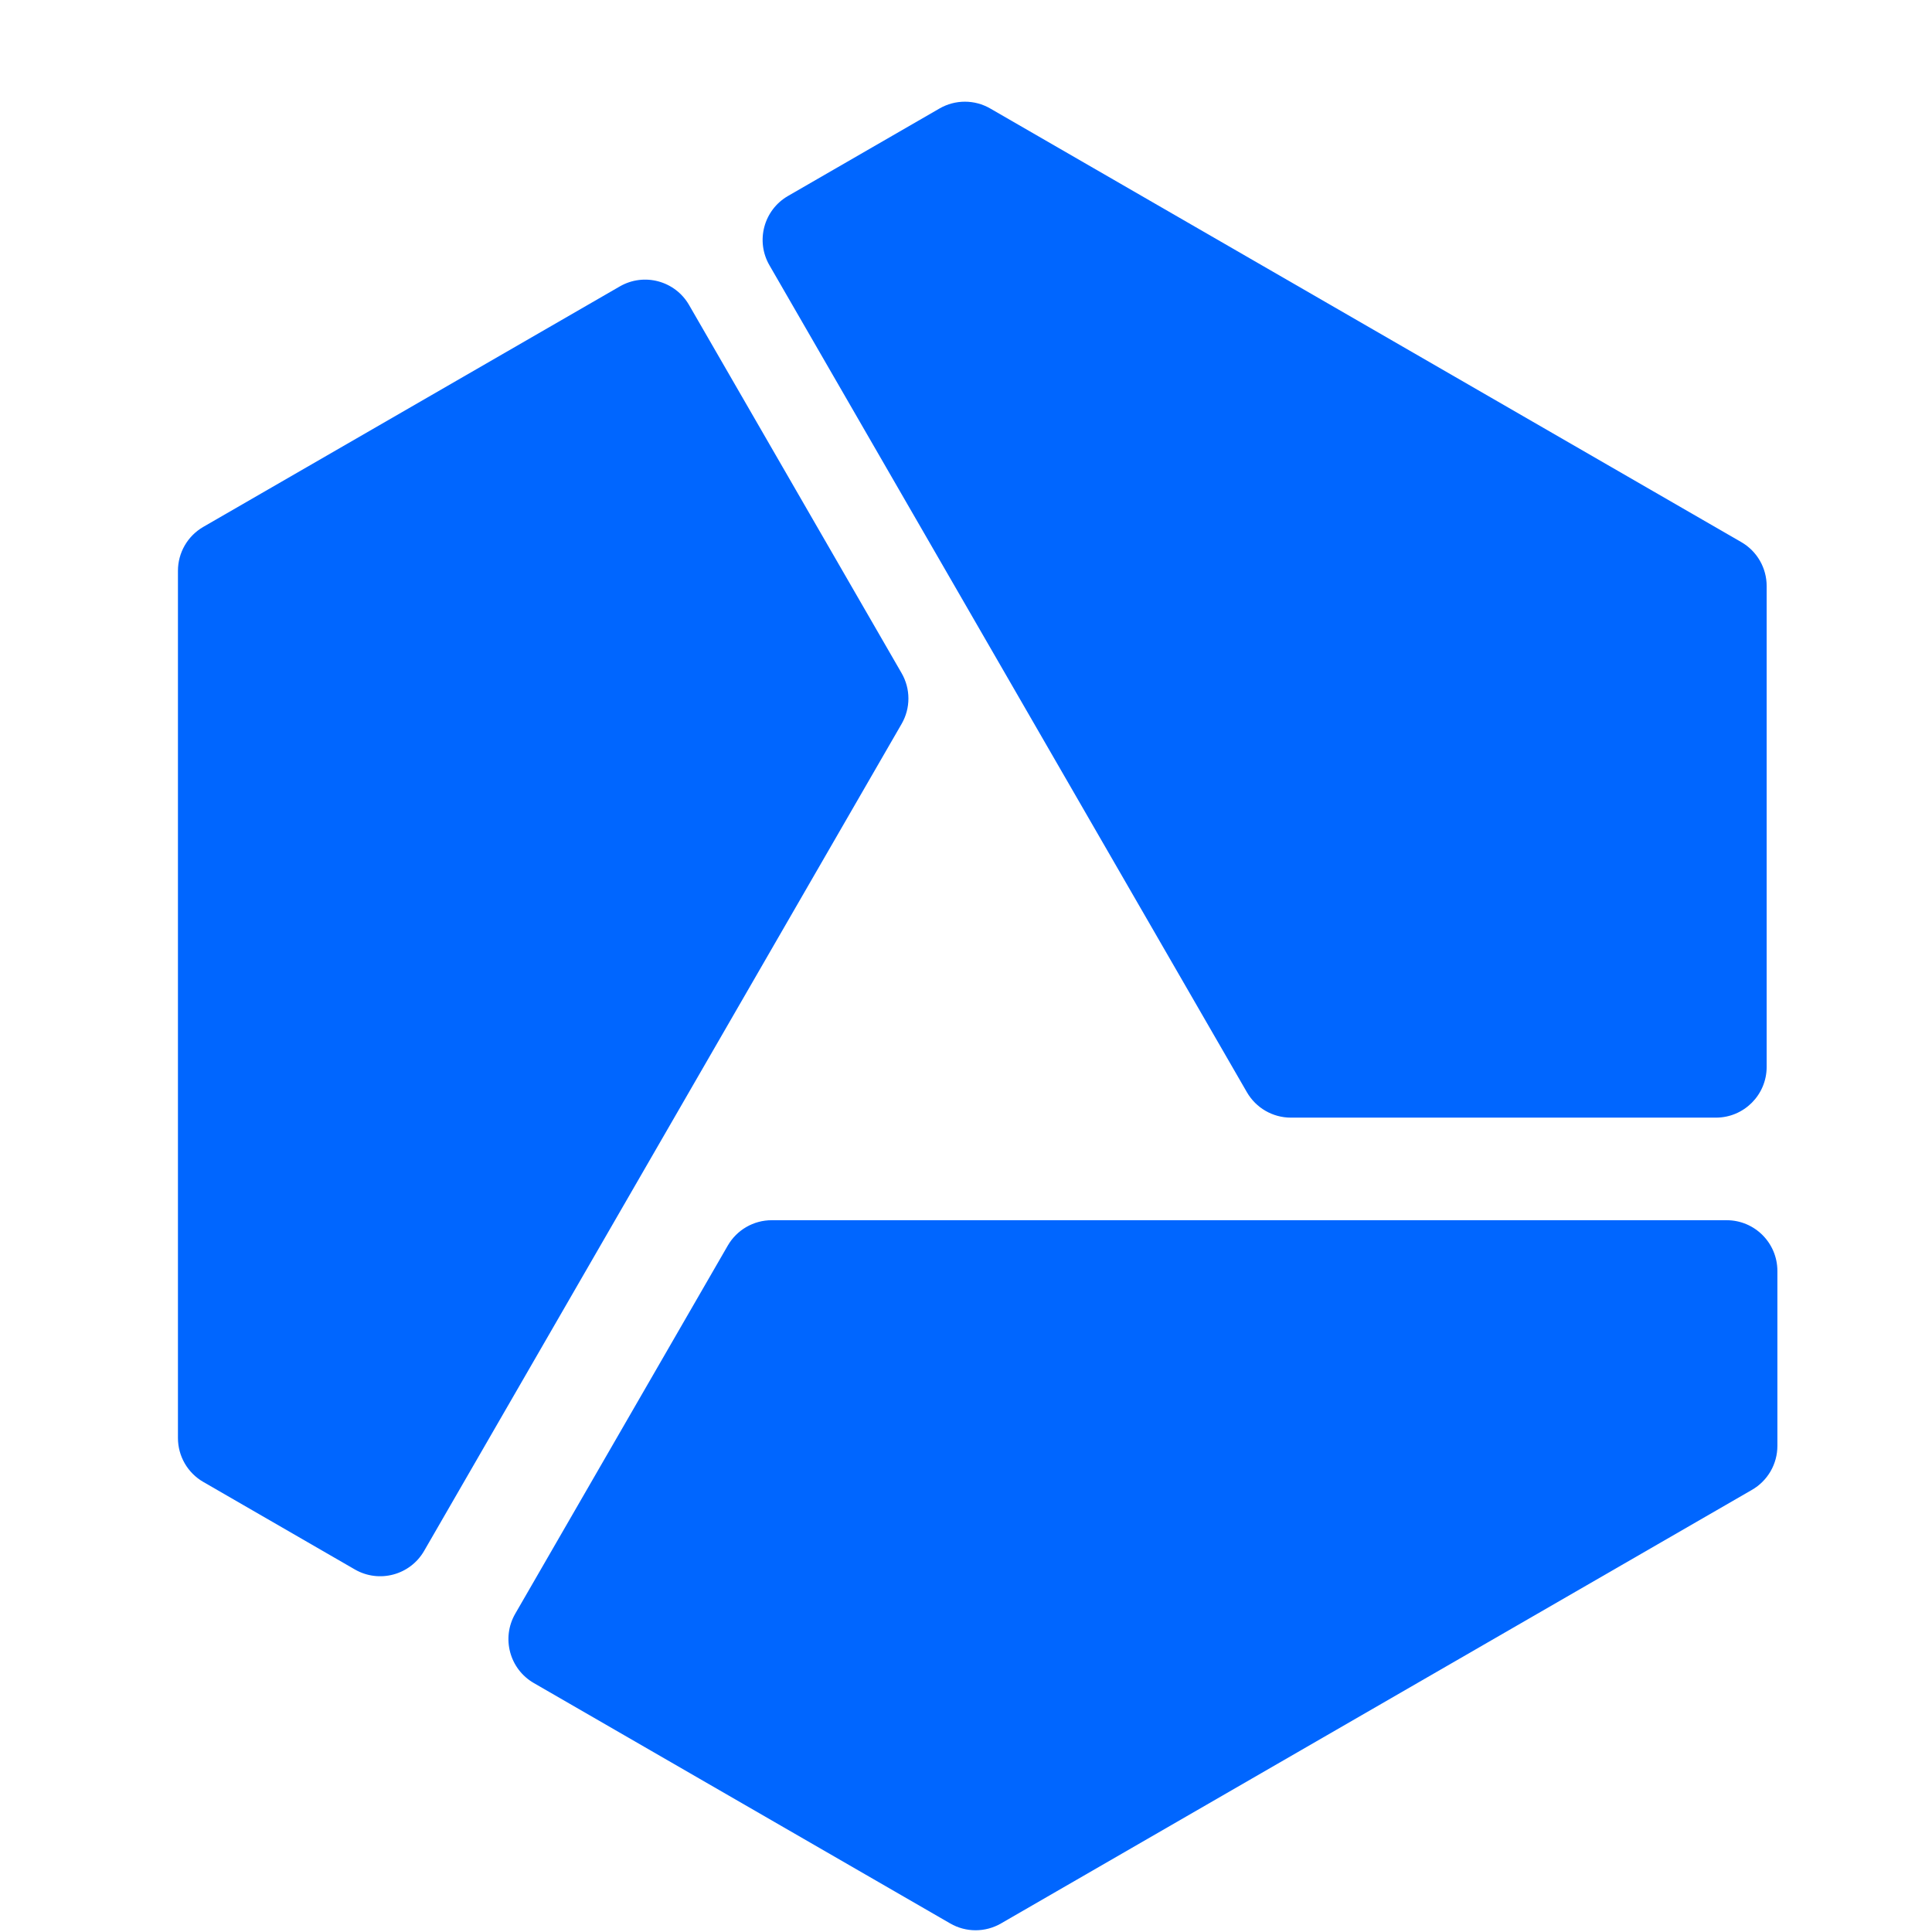 <svg width="30px" height="30px" viewBox="-7 0 76 76" version="1.1" xmlns="http://www.w3.org/2000/svg" xmlns:xlink="http://www.w3.org/1999/xlink">
                    <g stroke="none" stroke-width="1" fill="none" fill-rule="evenodd">
                        <path d="M60.5,43.965 C61.602,43.965 62.496,43.071 62.496,41.969 L62.496,23.053 C62.496,22.34 62.116,21.681 61.498,21.325 L31.954,4.268 C31.337,3.911 30.576,3.911 29.958,4.268 L23.998,7.709 C23.043,8.26 22.716,9.481 23.268,10.435 L42.051,42.967 C42.408,43.584 43.066,43.965 43.779,43.965 L60.5,43.965 Z" fill="#0066FF" fill-rule="nonzero"></path>
                        <path d="M61.92,58.606 C62.537,58.249 62.918,57.591 62.918,56.878 L62.918,49.996 C62.918,48.894 62.024,48 60.922,48 L23.357,48 C22.644,48 21.985,48.38 21.629,48.998 L13.268,63.48 C12.717,64.435 13.044,65.655 13.998,66.206 L30.38,75.664 C30.997,76.021 31.758,76.021 32.376,75.664 L61.92,58.606 Z" fill="#0066FF" fill-rule="nonzero"></path>
                        <path d="M6.958,61.738 C7.913,62.289 9.133,61.962 9.684,61.008 L28.467,28.476 C28.824,27.858 28.824,27.098 28.467,26.48 L20.106,11.998 C19.555,11.043 18.334,10.716 17.38,11.268 L0.998,20.726 C0.38,21.083 0,21.741 0,22.454 L0,56.568 C0,57.281 0.38,57.94 0.998,58.296 L6.958,61.738 Z" fill="#0066FF" fill-rule="nonzero"></path>
                    </g>
                </svg>